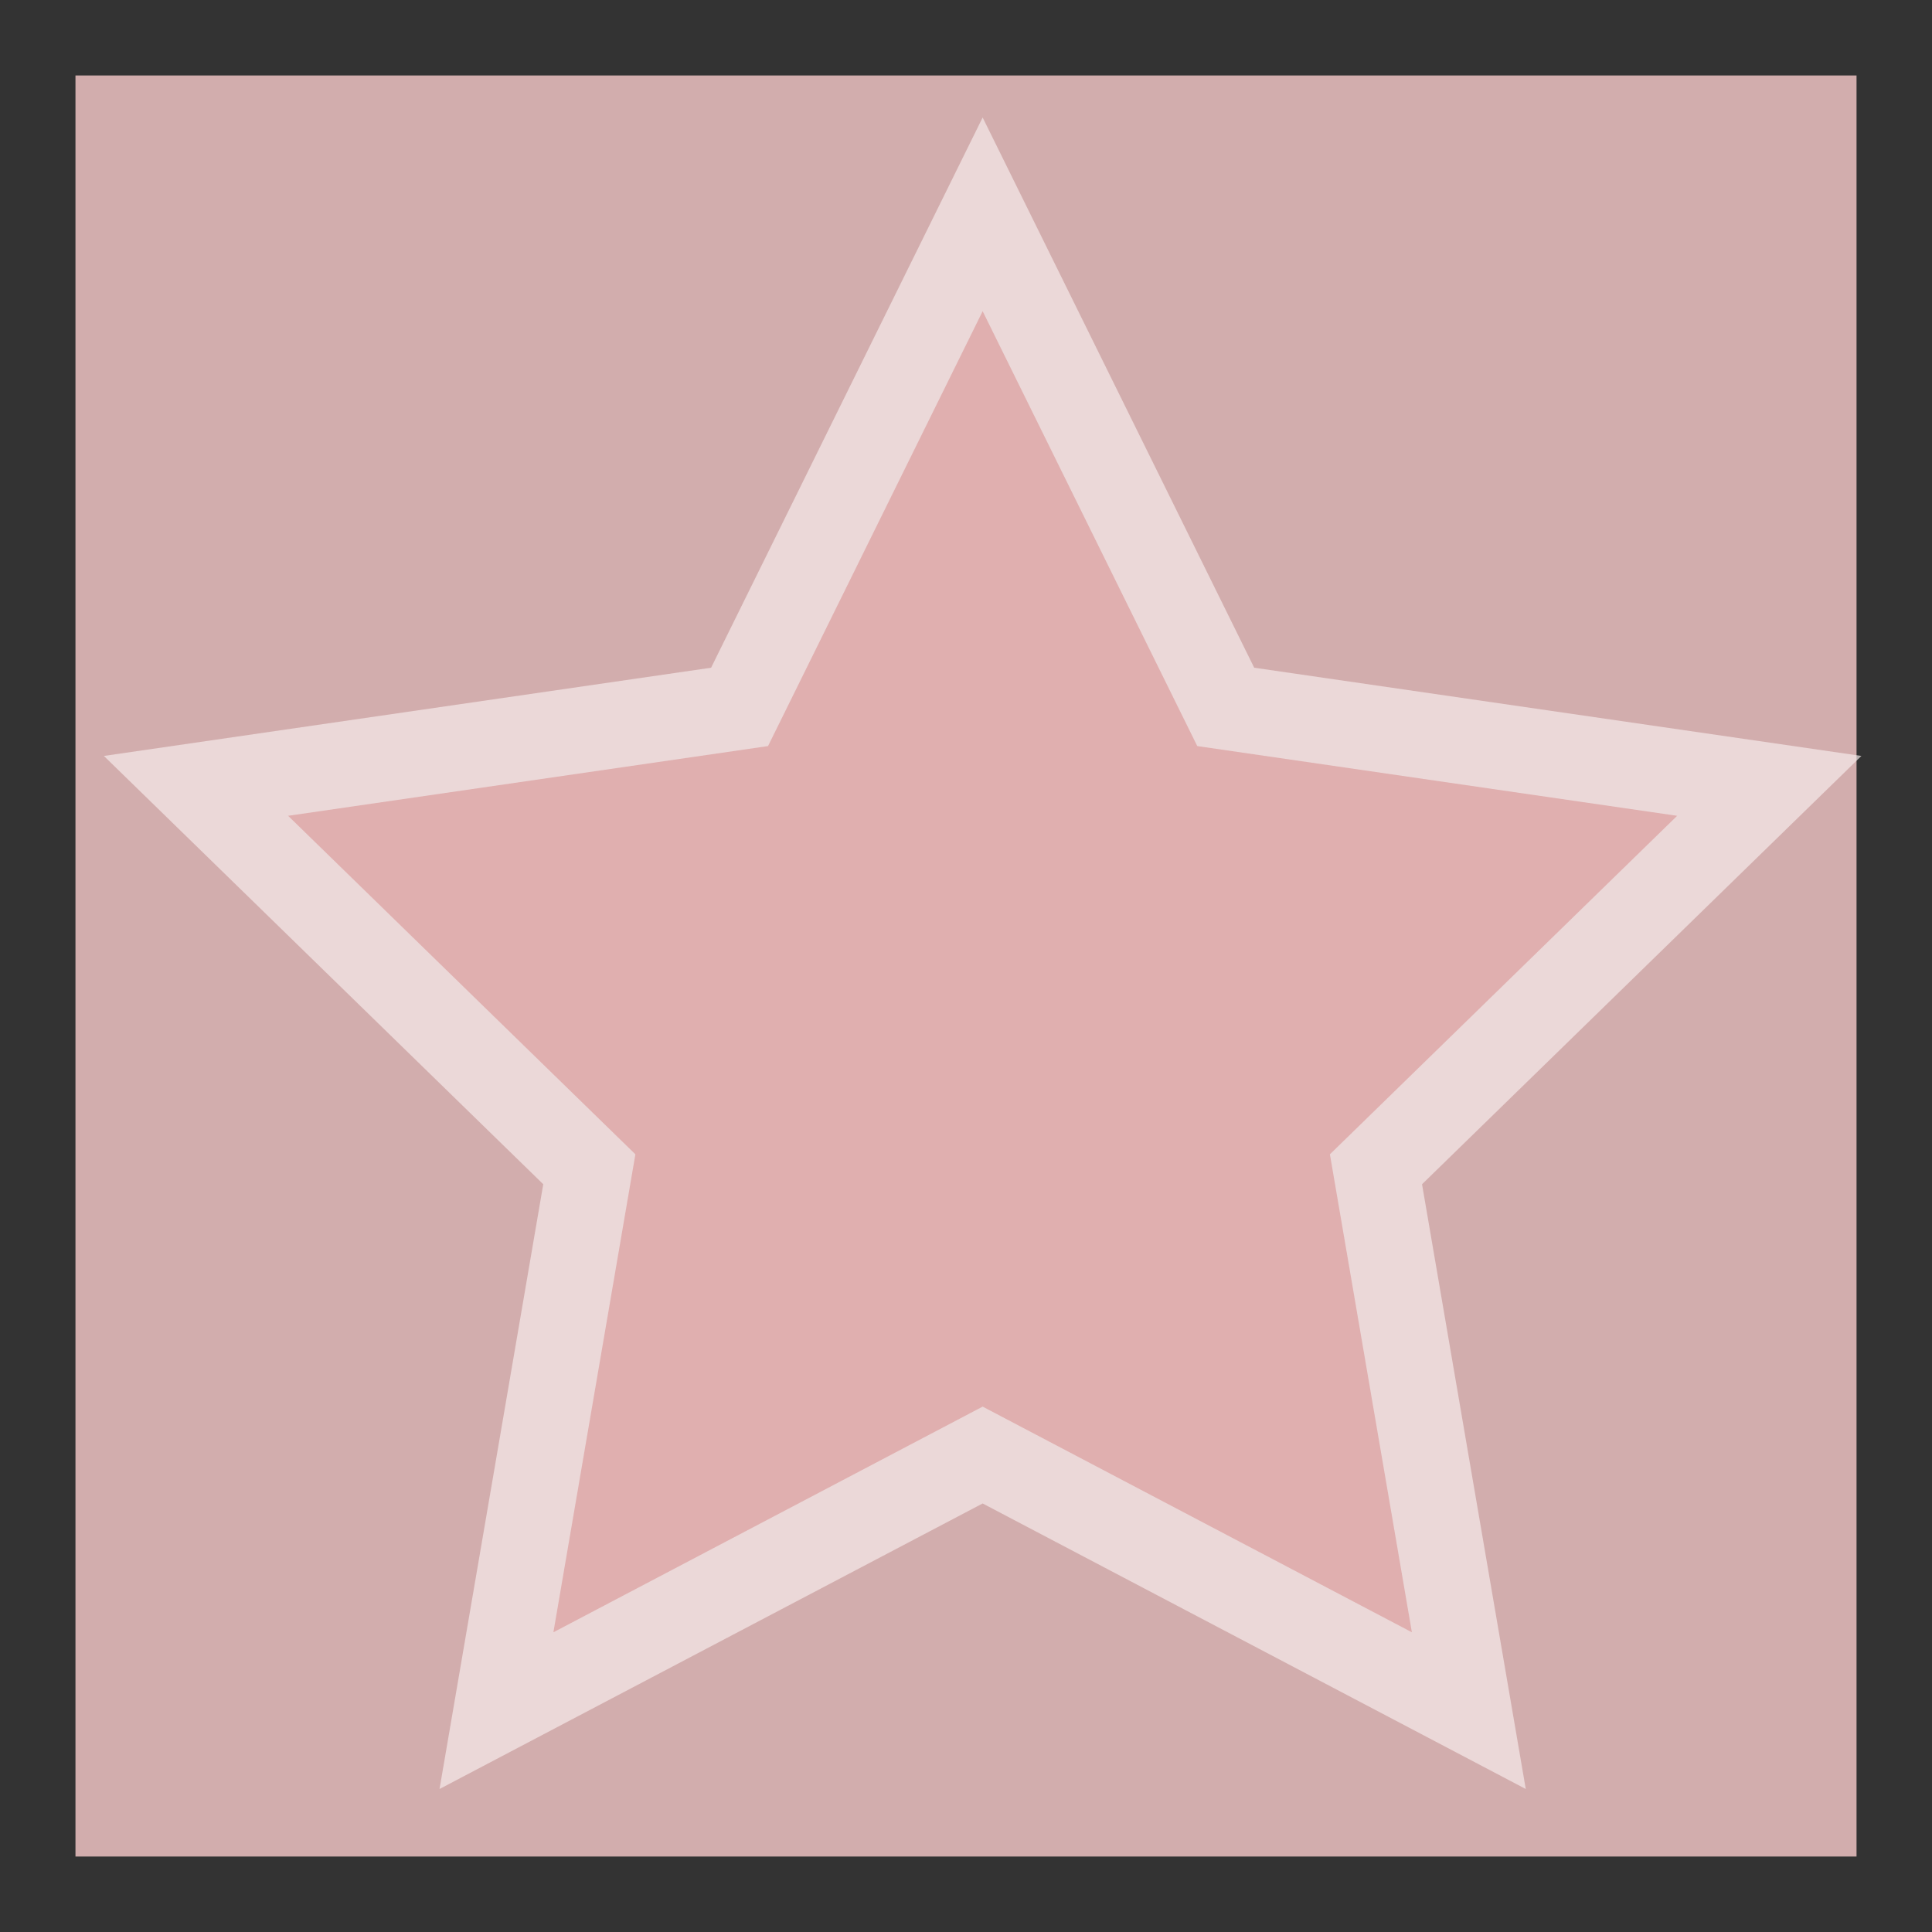 <?xml version="1.0" encoding="UTF-8" standalone="no"?>
<!-- Created with Inkscape (http://www.inkscape.org/) -->

<svg
   xmlns:dc="http://purl.org/dc/elements/1.1/"
   xmlns:cc="http://creativecommons.org/ns#"
   xmlns:rdf="http://www.w3.org/1999/02/22-rdf-syntax-ns#"
   xmlns:svg="http://www.w3.org/2000/svg"
   xmlns="http://www.w3.org/2000/svg"
   xmlns:sodipodi="http://sodipodi.sourceforge.net/DTD/sodipodi-0.dtd"
   xmlns:inkscape="http://www.inkscape.org/namespaces/inkscape"
   version="1.1"
   width="100%"
   height="100%"
   viewBox="0 0 128 128"
   id="svg2"
   inkscape:version="0.91 r13725"
   sodipodi:docname="wallet.svg">
  <rect x="0" y="0" width="128" height="128" fill="#333333" stroke="none"/>
  <sodipodi:namedview
     pagecolor="#ffffff"
     bordercolor="#666666"
     borderopacity="1"
     objecttolerance="10"
     gridtolerance="10"
     guidetolerance="10"
     inkscape:pageopacity="0"
     inkscape:pageshadow="2"
     inkscape:window-width="774"
     inkscape:window-height="505"
     id="namedview32"
     showgrid="false"
     inkscape:zoom="1.4745887"
     inkscape:cx="59.03231"
     inkscape:cy="73.822076"
     inkscape:window-x="7"
     inkscape:window-y="433"
     inkscape:window-maximized="0"
     inkscape:current-layer="svg2" />
  <defs
     id="defs4" />
  <rect
     style="color:#000000;clip-rule:nonzero;display:inline;overflow:visible;visibility:visible;opacity:1;isolation:auto;mix-blend-mode:normal;color-interpolation:sRGB;color-interpolation-filters:linearRGB;solid-color:#000000;solid-opacity:1;fill:#e7bdbd;fill-opacity:0.883;fill-rule:evenodd;stroke:none;stroke-width:0.839;stroke-linecap:butt;stroke-linejoin:miter;stroke-miterlimit:4;stroke-dasharray:none;stroke-dashoffset:0;stroke-opacity:1;marker:none;marker-start:none;marker-mid:none;marker-end:none;color-rendering:auto;image-rendering:auto;shape-rendering:auto;text-rendering:auto;enable-background:accumulate"
     id="rect4160"
     width="118"
     height="118"
     x="5"
     y="5"
     rx="0"
     ry="0" />
  <path
     inkscape:transform-center-y="-5.845746"
     d="M 65.103,7.783 83.094,44.238 123.324,50.083 94.214,78.459 101.086,118.526 65.103,99.609 29.12,118.526 35.992,78.459 6.882,50.083 47.112,44.238 Z"
     inkscape:randomized="0"
     inkscape:rounded="0"
     inkscape:flatsided="false"
     sodipodi:arg2="-0.9424778"
     sodipodi:arg1="-1.5707963"
     sodipodi:r2="30.608725"
     sodipodi:r1="61.217449"
     sodipodi:cy="69.000498"
     sodipodi:cx="65.102898"
     sodipodi:sides="5"
     id="path4520"
     style="color:#000000;clip-rule:nonzero;display:inline;overflow:visible;visibility:visible;opacity:0.75;isolation:auto;mix-blend-mode:normal;color-interpolation:sRGB;color-interpolation-filters:linearRGB;solid-color:#000000;solid-opacity:1;fill:#f8eded;fill-opacity:0.886;fill-rule:nonzero;stroke:none;stroke-width:3;stroke-linecap:butt;stroke-linejoin:miter;stroke-miterlimit:4;stroke-dasharray:none;stroke-dashoffset:0;stroke-opacity:1;marker:none;marker-start:none;marker-mid:none;marker-end:none;color-rendering:auto;image-rendering:auto;shape-rendering:auto;text-rendering:auto;enable-background:accumulate"
     sodipodi:type="star" />
  <path
     sodipodi:type="star"
     style="color:#000000;clip-rule:nonzero;display:inline;overflow:visible;visibility:visible;opacity:0.75;isolation:auto;mix-blend-mode:normal;color-interpolation:sRGB;color-interpolation-filters:linearRGB;solid-color:#000000;solid-opacity:1;fill:#dca2a2;fill-opacity:1;fill-rule:nonzero;stroke:none;stroke-width:3;stroke-linecap:butt;stroke-linejoin:miter;stroke-miterlimit:4;stroke-dasharray:none;stroke-dashoffset:0;stroke-opacity:1;marker:none;marker-start:none;marker-mid:none;marker-end:none;color-rendering:auto;image-rendering:auto;shape-rendering:auto;text-rendering:auto;enable-background:accumulate"
     id="path4518"
     sodipodi:sides="5"
     sodipodi:cx="65.102898"
     sodipodi:cy="69.000498"
     sodipodi:r1="48.382465"
     sodipodi:r2="24.191233"
     sodipodi:arg1="-1.5707963"
     sodipodi:arg2="-0.9424778"
     inkscape:flatsided="false"
     inkscape:rounded="0"
     inkscape:randomized="0"
     d="M 65.103,20.618 79.322,49.429 111.117,54.049 88.11,76.476 93.541,108.143 65.103,93.192 36.664,108.143 42.096,76.476 19.088,54.049 50.884,49.429 Z"
     inkscape:transform-center-y="-4.6201142" />
</svg>
